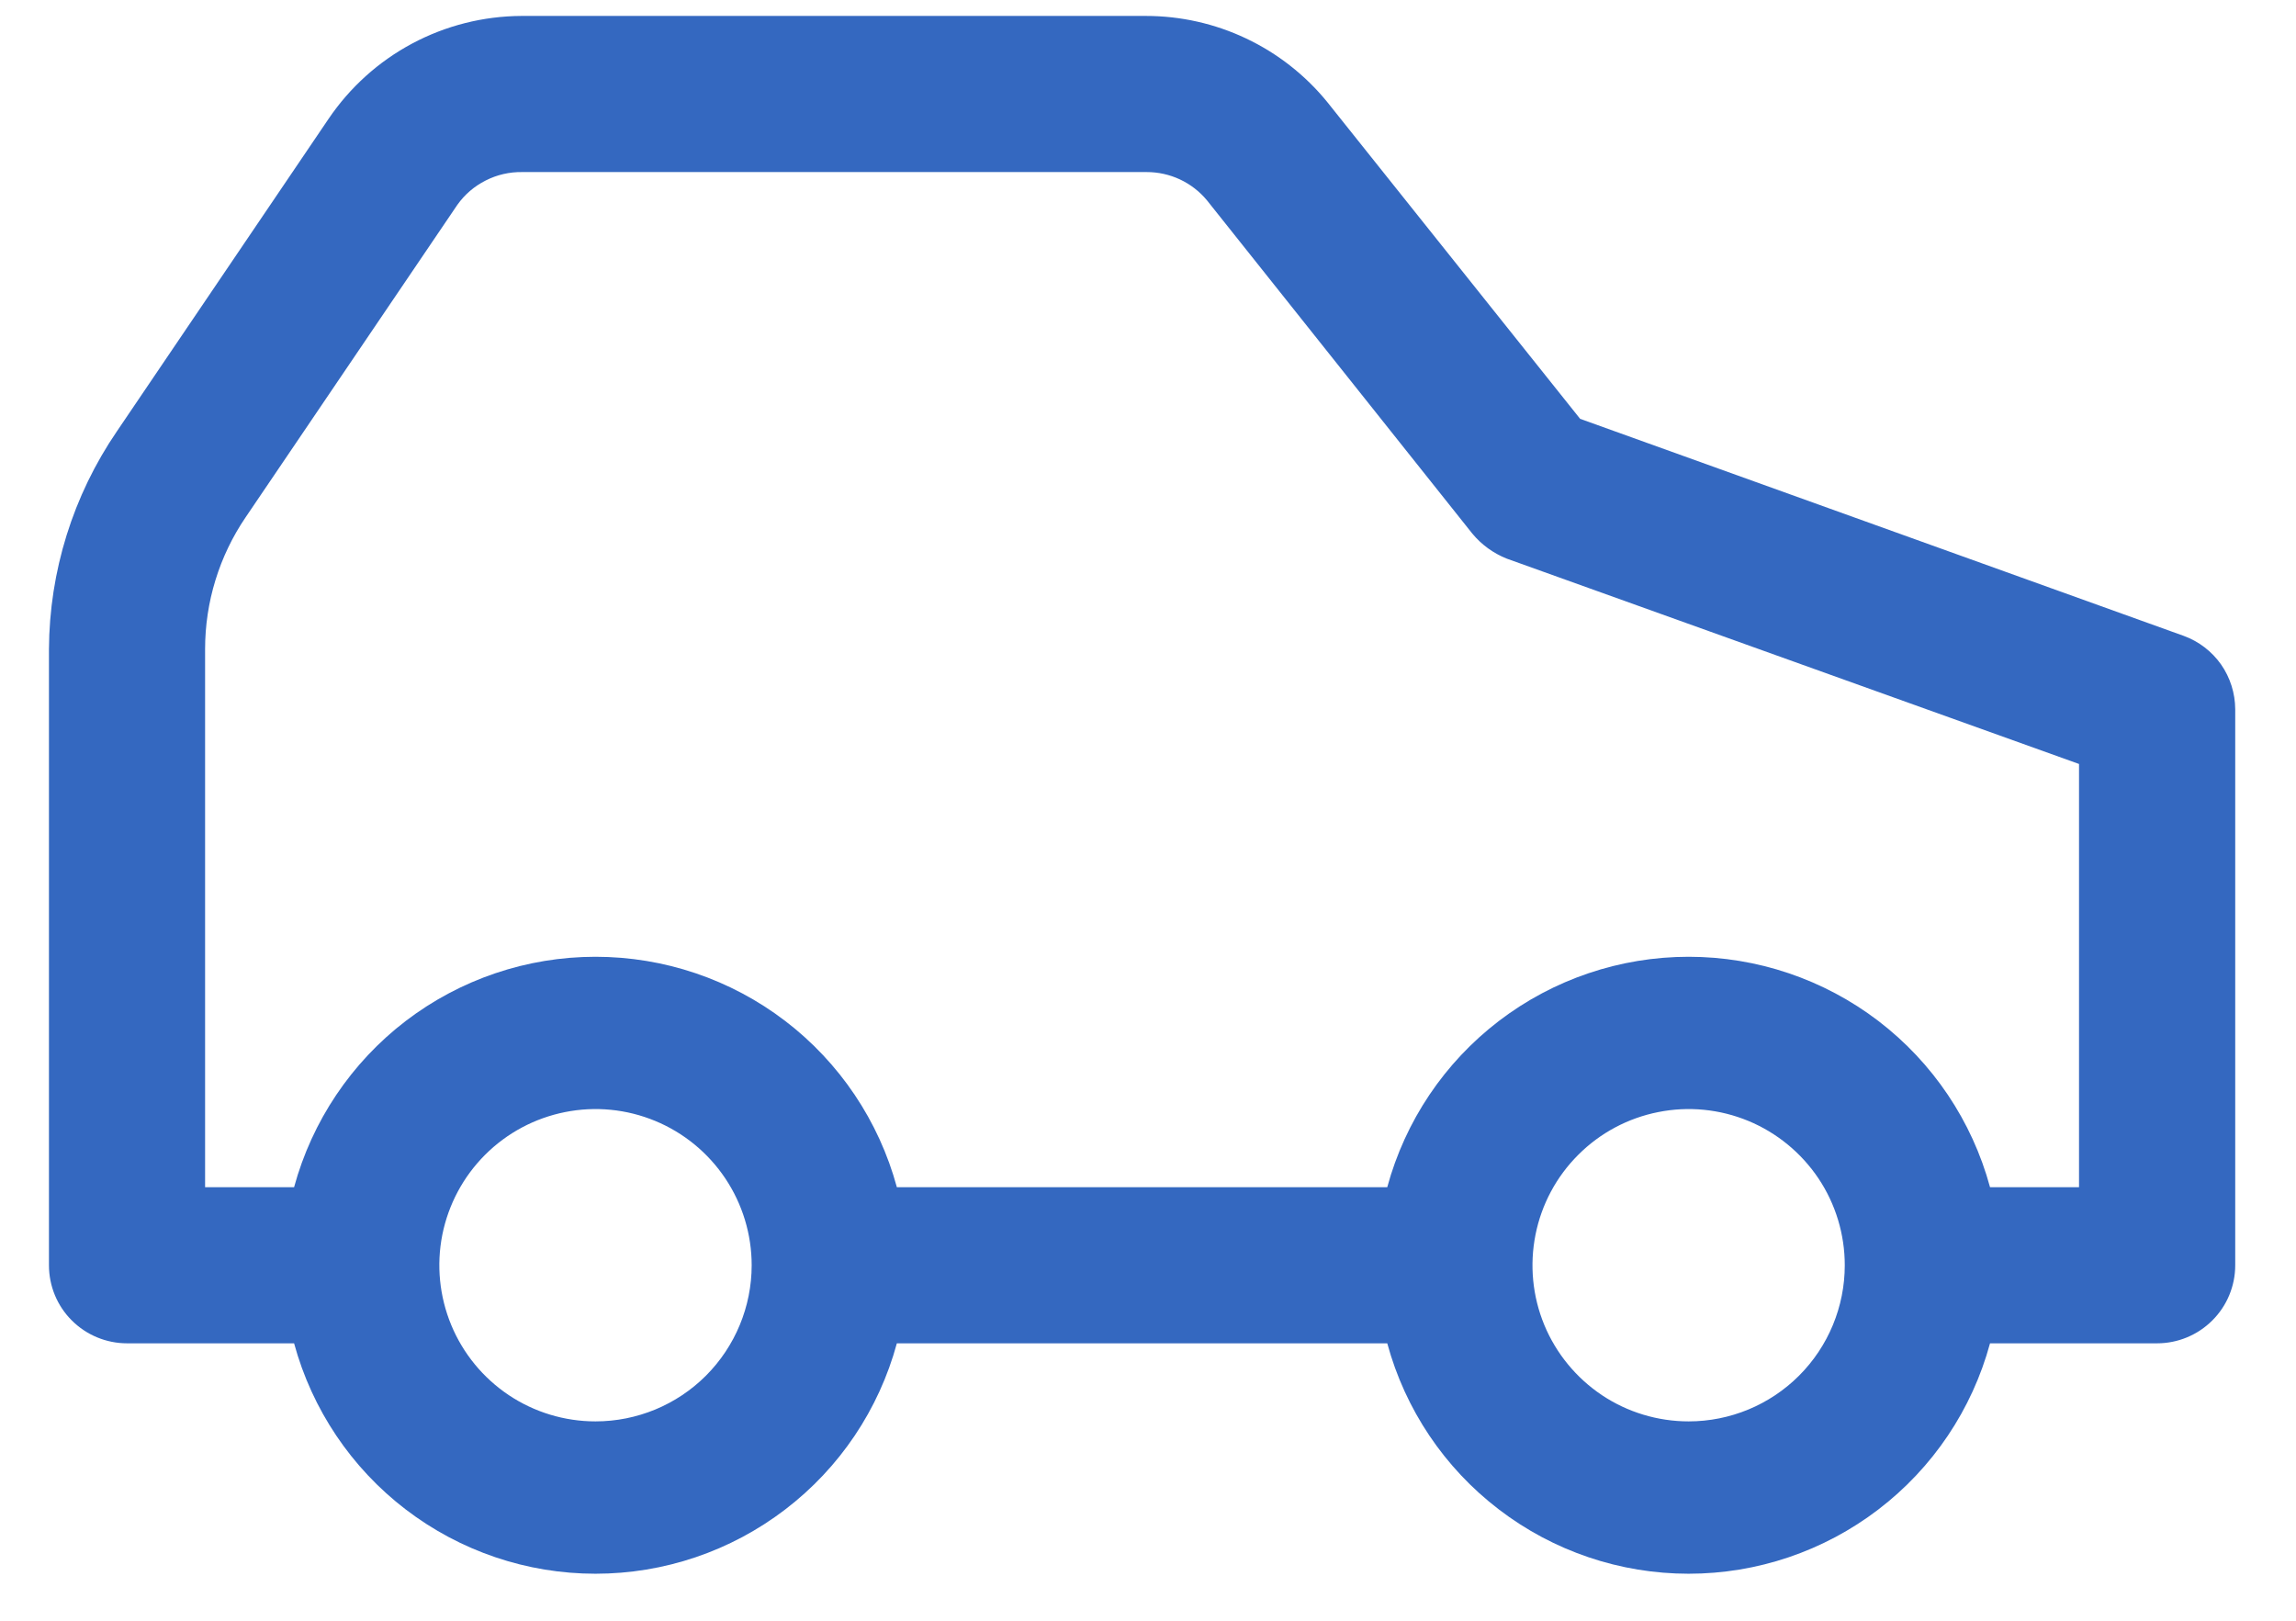 <svg width="34" height="24" viewBox="0 0 34 24" fill="none" xmlns="http://www.w3.org/2000/svg">
<path d="M32.337 9.416L23.399 6.202L19.652 1.508C19.327 1.11 18.918 0.79 18.454 0.57C17.99 0.35 17.483 0.236 16.97 0.236H7.72C7.156 0.239 6.601 0.379 6.103 0.645C5.605 0.911 5.18 1.295 4.864 1.762L1.731 6.387C1.081 7.338 0.731 8.462 0.725 9.613V18.736C0.725 19.043 0.846 19.337 1.063 19.553C1.28 19.77 1.574 19.892 1.881 19.892H4.355C4.622 20.872 5.203 21.737 6.009 22.353C6.816 22.97 7.803 23.304 8.818 23.304C9.834 23.304 10.821 22.97 11.627 22.353C12.434 21.737 13.015 20.872 13.281 19.892H20.543C20.809 20.872 21.39 21.737 22.197 22.353C23.003 22.97 23.991 23.304 25.006 23.304C26.021 23.304 27.008 22.97 27.815 22.353C28.622 21.737 29.203 20.872 29.469 19.892H31.943C32.25 19.892 32.544 19.77 32.761 19.553C32.978 19.337 33.1 19.043 33.1 18.736V10.503C33.099 10.266 33.026 10.034 32.89 9.839C32.753 9.645 32.56 9.497 32.337 9.416ZM8.818 21.048C8.361 21.048 7.914 20.913 7.534 20.659C7.153 20.404 6.857 20.043 6.682 19.621C6.507 19.198 6.461 18.733 6.55 18.285C6.64 17.836 6.86 17.424 7.183 17.101C7.507 16.777 7.919 16.557 8.367 16.468C8.816 16.378 9.281 16.424 9.703 16.599C10.126 16.774 10.487 17.071 10.741 17.451C10.995 17.831 11.131 18.279 11.131 18.736C11.131 19.349 10.887 19.937 10.454 20.371C10.02 20.805 9.432 21.048 8.818 21.048ZM25.006 21.048C24.549 21.048 24.101 20.913 23.721 20.659C23.341 20.404 23.044 20.043 22.869 19.621C22.694 19.198 22.649 18.733 22.738 18.285C22.827 17.836 23.047 17.424 23.371 17.101C23.694 16.777 24.106 16.557 24.555 16.468C25.003 16.378 25.468 16.424 25.891 16.599C26.313 16.774 26.674 17.071 26.929 17.451C27.183 17.831 27.318 18.279 27.318 18.736C27.318 19.349 27.075 19.937 26.641 20.371C26.207 20.805 25.619 21.048 25.006 21.048ZM30.787 17.58H29.469C29.203 16.6 28.622 15.735 27.815 15.118C27.008 14.502 26.021 14.168 25.006 14.168C23.991 14.168 23.003 14.502 22.197 15.118C21.39 15.735 20.809 16.6 20.543 17.58H13.281C13.015 16.6 12.434 15.735 11.627 15.118C10.821 14.502 9.834 14.168 8.818 14.168C7.803 14.168 6.816 14.502 6.009 15.118C5.203 15.735 4.622 16.6 4.355 17.58H3.037V9.613C3.037 8.916 3.246 8.235 3.638 7.659L6.772 3.034C6.88 2.881 7.025 2.757 7.192 2.673C7.359 2.588 7.544 2.545 7.731 2.548H16.982C17.151 2.548 17.319 2.585 17.473 2.657C17.627 2.729 17.763 2.834 17.872 2.965L21.803 7.902C21.939 8.066 22.114 8.193 22.312 8.272L30.787 11.313V17.58Z" fill="#3468C0"/>
</svg>
